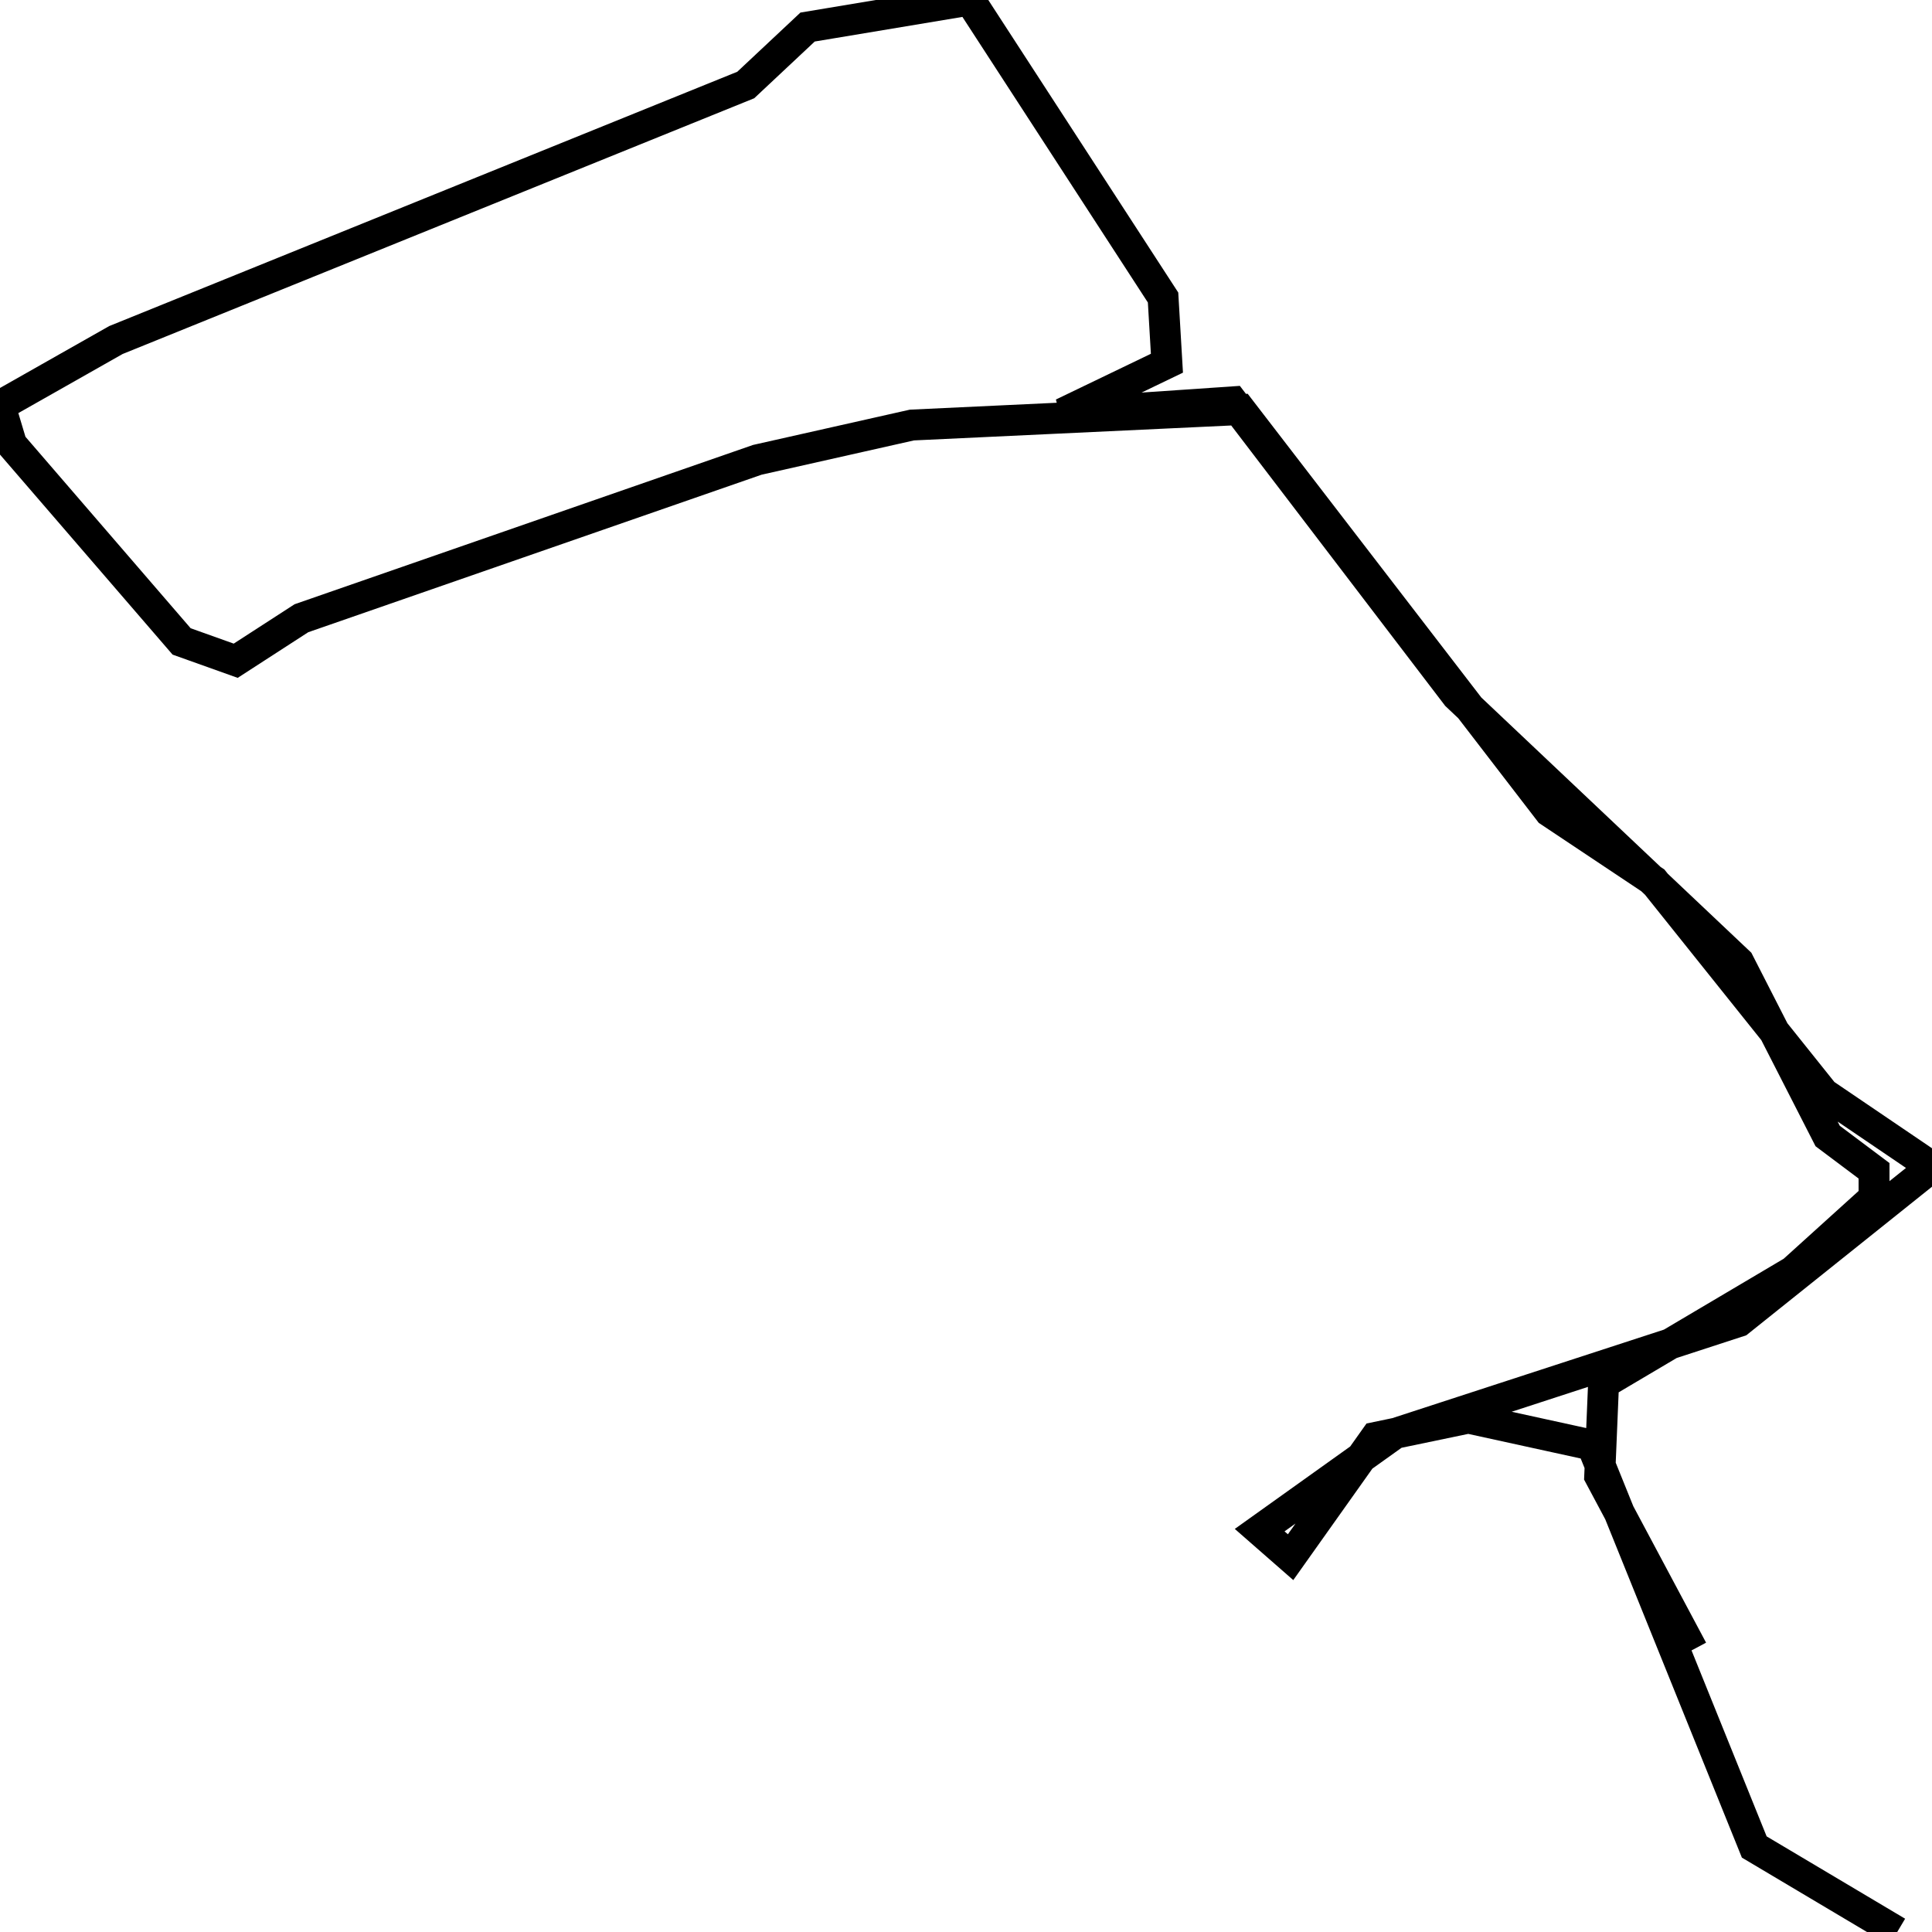 <svg xmlns="http://www.w3.org/2000/svg" viewBox="0 0 500 500"><path d="M491,500l-37,-22l-42,-104l-32,-7l-24,5l-22,31l-8,-7l35,-25l89,-29l50,-40l-28,-19l-44,-55l-27,-18l-80,-104l-85,4l-40,9l-118,41l-17,11l-14,-5l-44,-51l-3,-10l30,-17l163,-66l16,-15l42,-7l50,77l1,17l-27,13l44,-3l58,76l73,69l23,45l12,9l0,7l-21,19l-49,29l-1,24l24,45" fill="none" stroke="currentColor" stroke-width="8"/></svg>